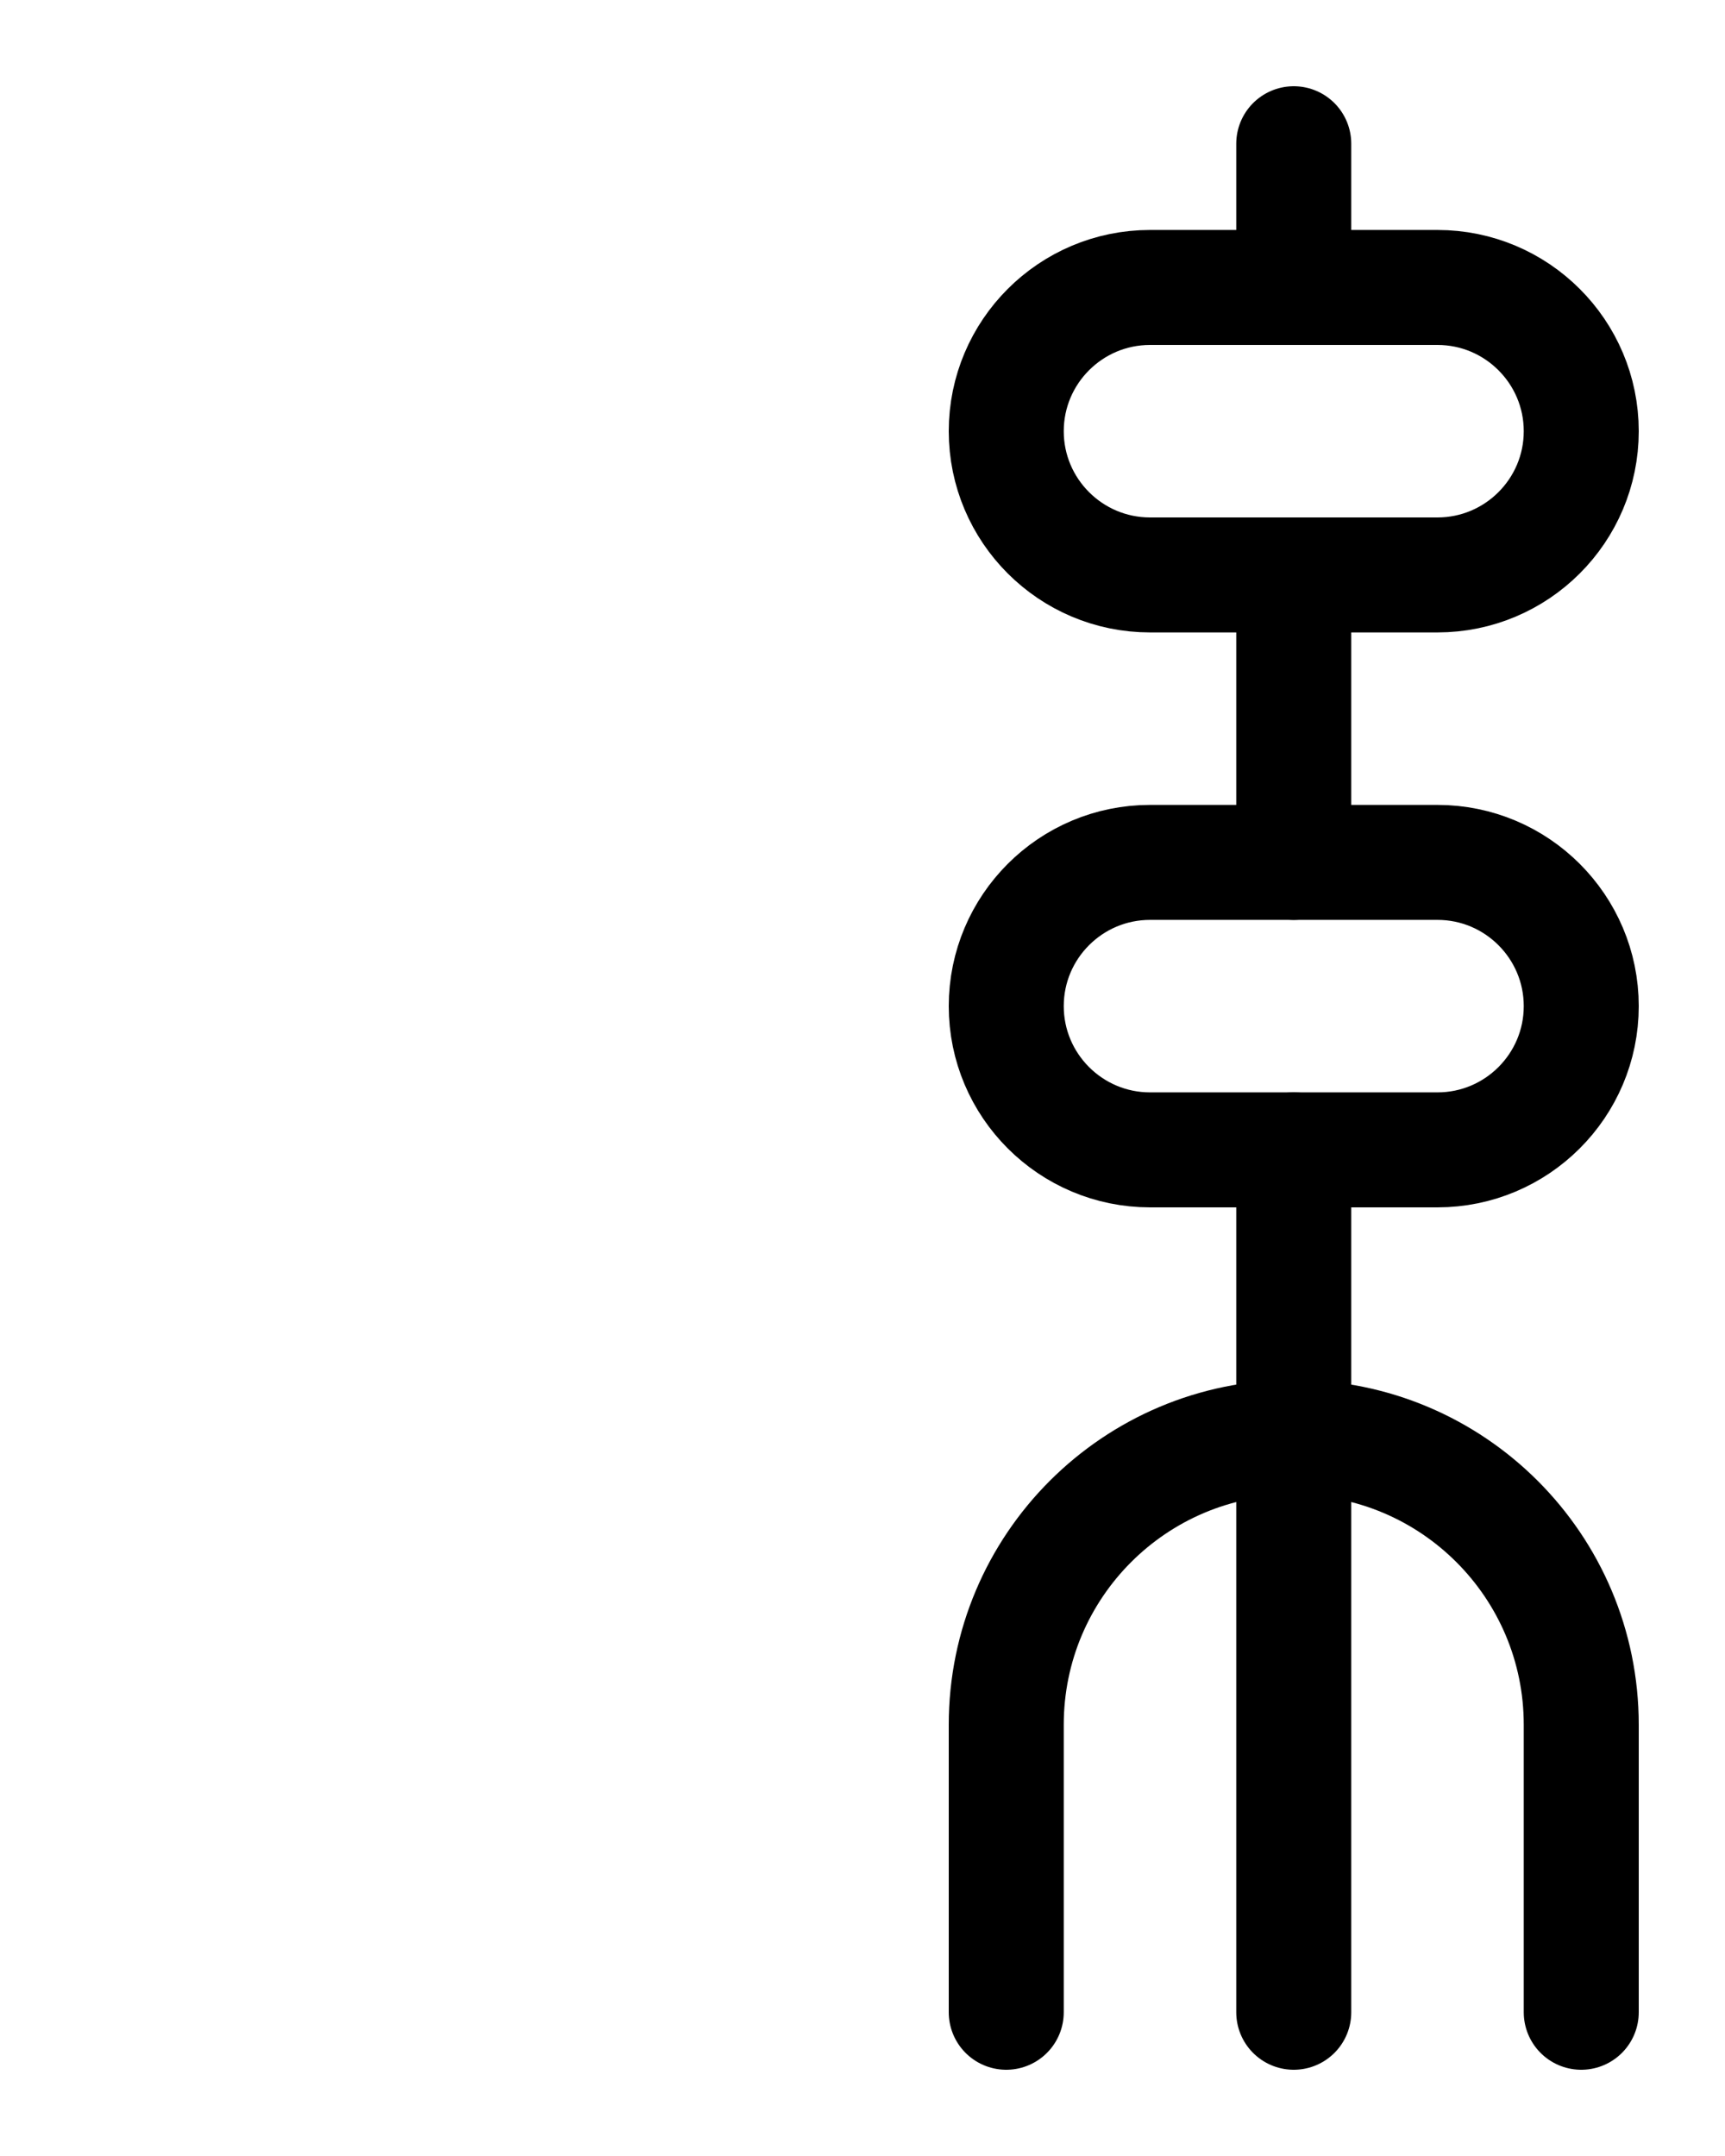 <?xml version="1.0" encoding="utf-8"?>
<!-- Generator: Adobe Illustrator 26.0.0, SVG Export Plug-In . SVG Version: 6.00 Build 0)  -->
<svg version="1.1" id="图层_1" xmlns="http://www.w3.org/2000/svg" xmlns:xlink="http://www.w3.org/1999/xlink" x="0px" y="0px"
	 viewBox="0 0 720 900" style="enable-background:new 0 0 720 900;" xml:space="preserve">
<style type="text/css">
	.st0{fill:none;stroke:#000000;stroke-width:48;stroke-linecap:round;stroke-linejoin:round;stroke-miterlimit:10;}
</style>
<path class="st0" d="M600,240H480c-33.1,0-60-26.9-60-60l0,0c0-33.1,26.9-60,60-60h120c33.1,0,60,26.9,60,60l0,0
	C660,213.1,633.1,240,600,240z"/>
<path class="st0" d="M600,480H480c-33.1,0-60-26.9-60-60l0,0c0-33.1,26.9-60,60-60h120c33.1,0,60,26.9,60,60l0,0
	C660,453.1,633.1,480,600,480z"/>
<path class="st0" d="M660,840V720c0-66.3-53.7-120-120-120s-120,53.7-120,120v120"/>
<line class="st0" x1="540" y1="840" x2="540" y2="480"/>
<line class="st0" x1="540" y1="360" x2="540" y2="240"/>
<line class="st0" x1="540" y1="120" x2="540" y2="60"/>
</svg>
